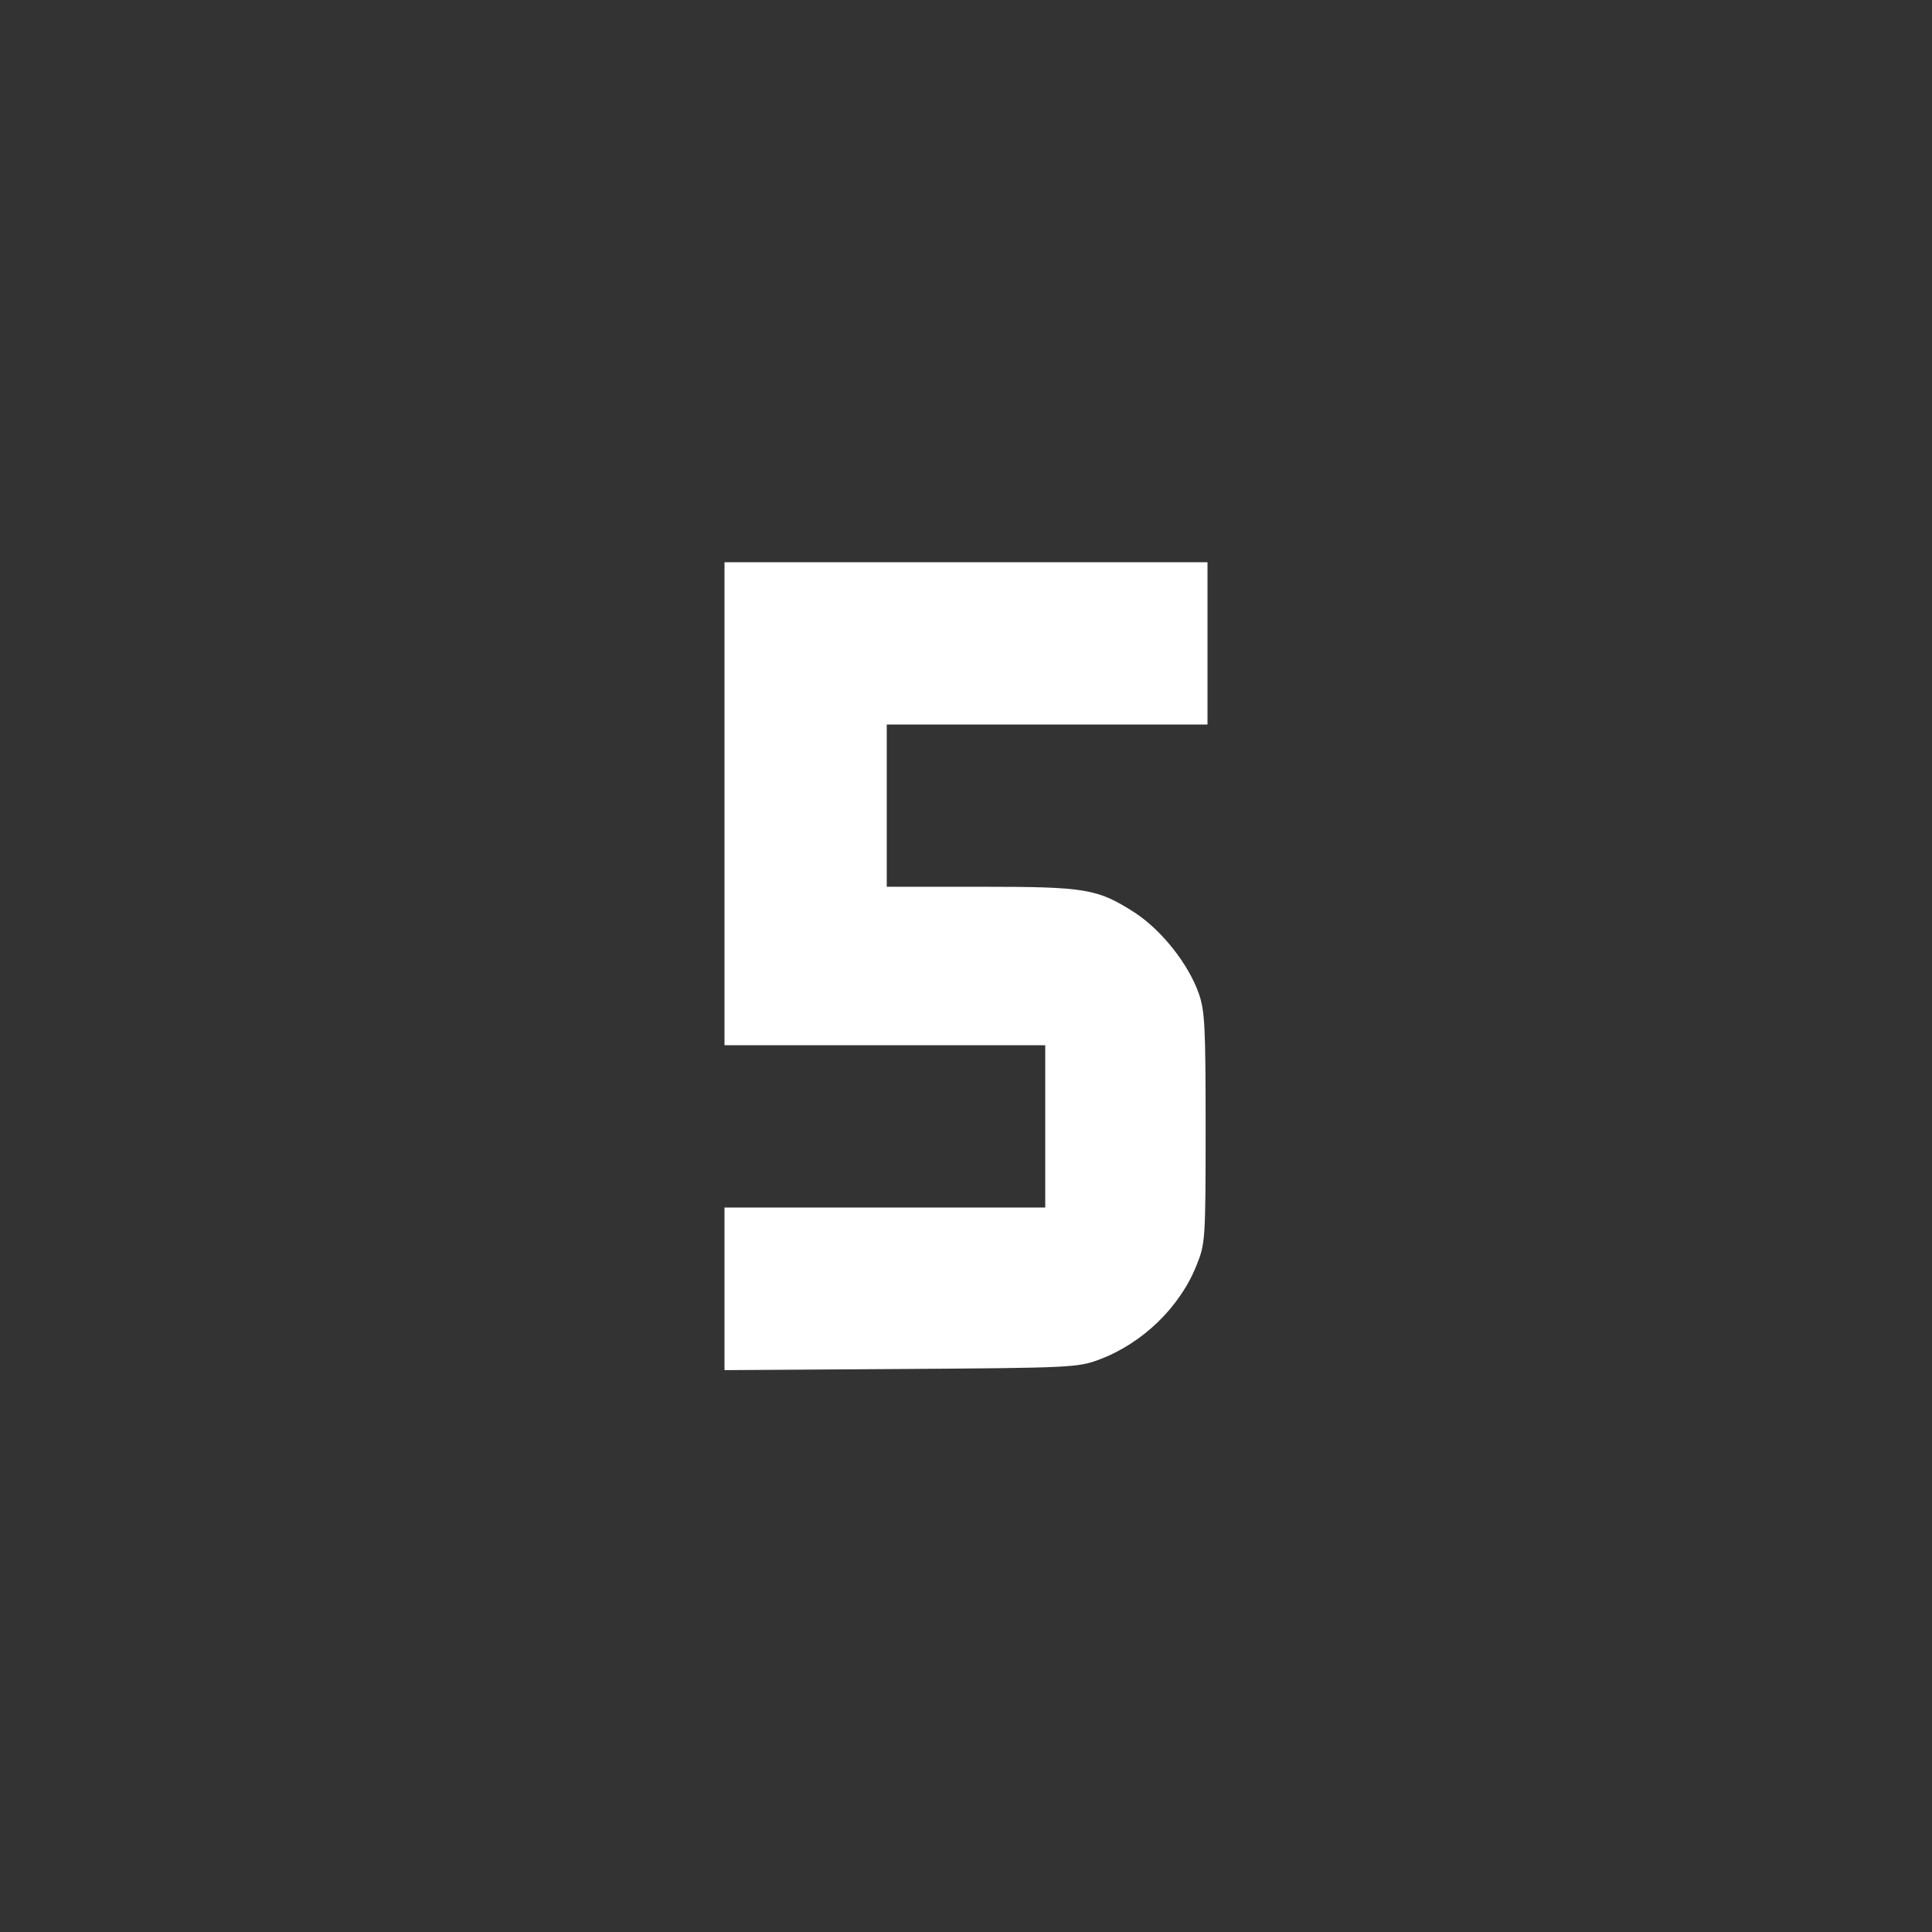 <?xml version="1.0" standalone="no"?>
<!DOCTYPE svg PUBLIC "-//W3C//DTD SVG 20010904//EN"
 "http://www.w3.org/TR/2001/REC-SVG-20010904/DTD/svg10.dtd">
<svg version="1.0" xmlns="http://www.w3.org/2000/svg"
 width="50" height="50" viewBox="0 0 512 512"
 preserveAspectRatio="xMidYMid meet">

<rect x="0" y="0" width="512" height="512" fill="#333333" stroke="none"/>

<g transform="translate(0,512) scale(0.1,-0.1)"
fill="#fff" stroke="none">
<path d="M1920 2990 l0 -640 425 0 425 0 0 -215 0 -215 -425 0 -425 0 0 -216
0 -215 468 3 c452 3 469 4 525 25 115 43 214 139 258 250 23 57 24 66 24 363
0 270 -2 311 -18 357 -28 79 -98 167 -169 214 -100 64 -129 69 -410 69 l-248
0 0 215 0 215 425 0 425 0 0 215 0 215 -640 0 -640 0 0 -640z"/>
</g>
</svg>
